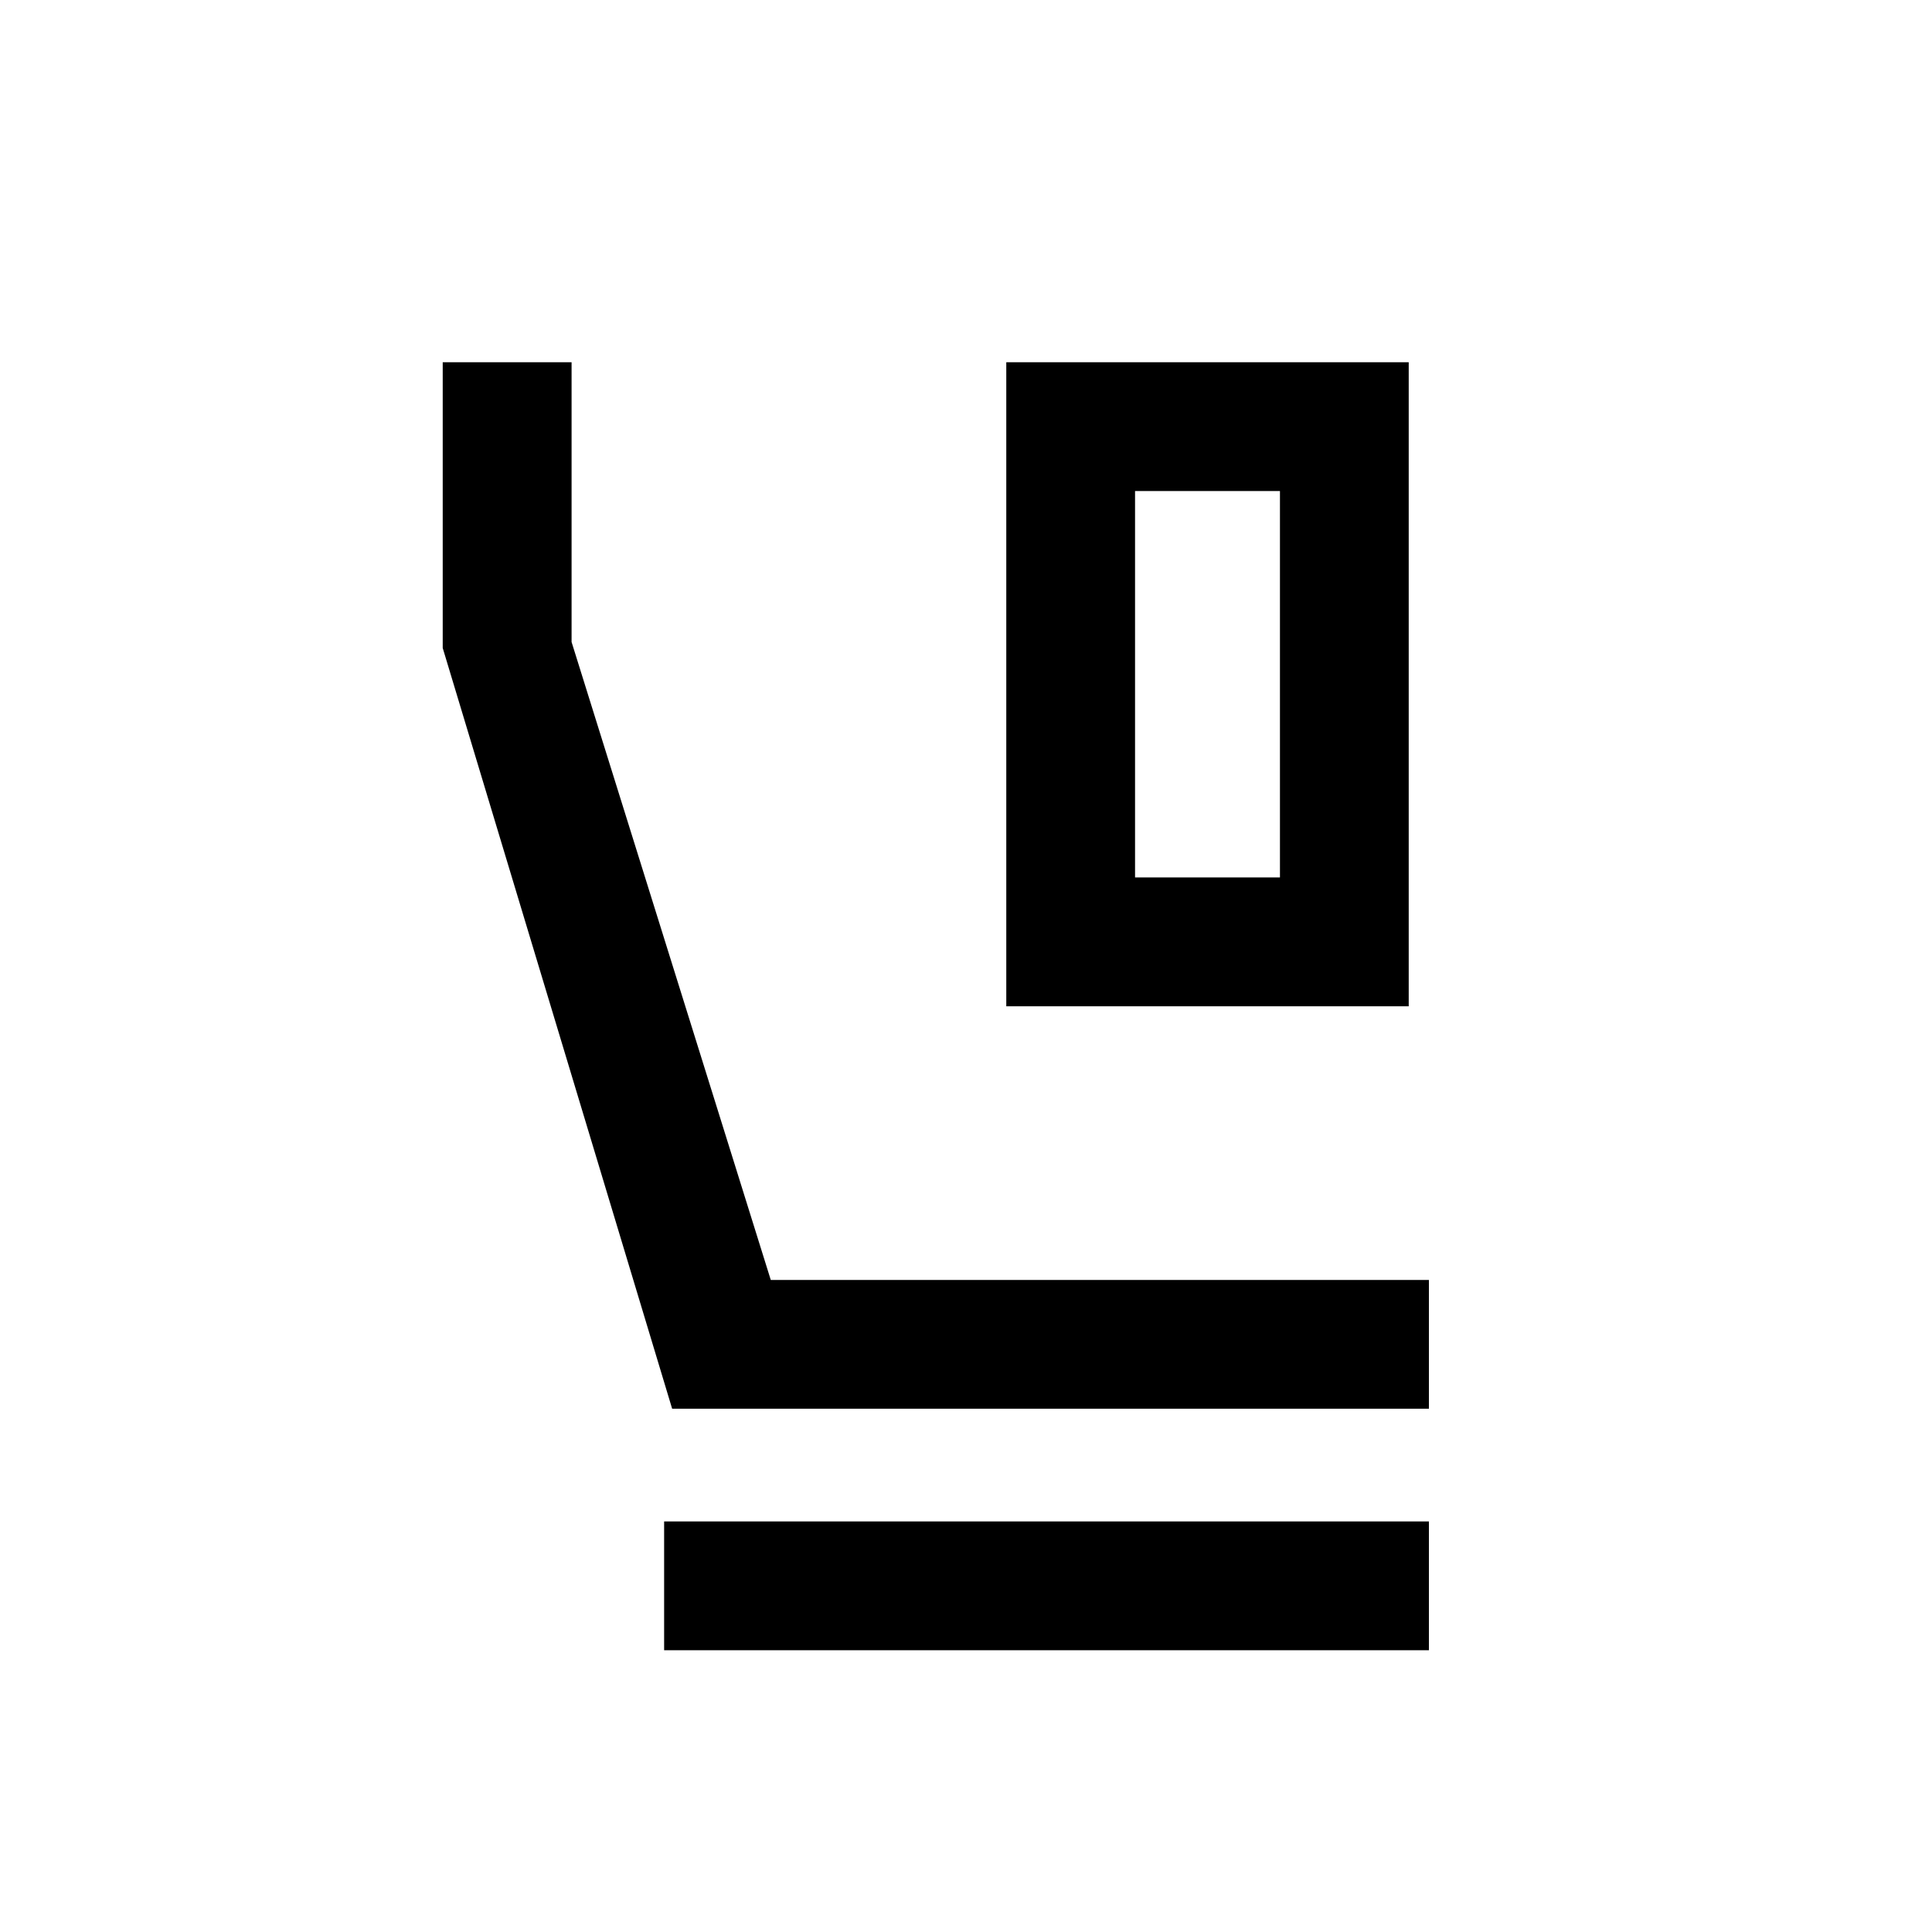 <svg xmlns="http://www.w3.org/2000/svg" height="20" width="20"><path d="M10.417 10.417V3.75h4.166v6.667Zm1.333-1.334h1.5v-4h-1.5Zm-4.792 5.5L4.583 6.708V3.75h1.334v2.896l2.062 6.604h6.813v1.333Zm-.083 2.5V15.75h7.917v1.333Zm4.875-12h1.5Z"/></svg>